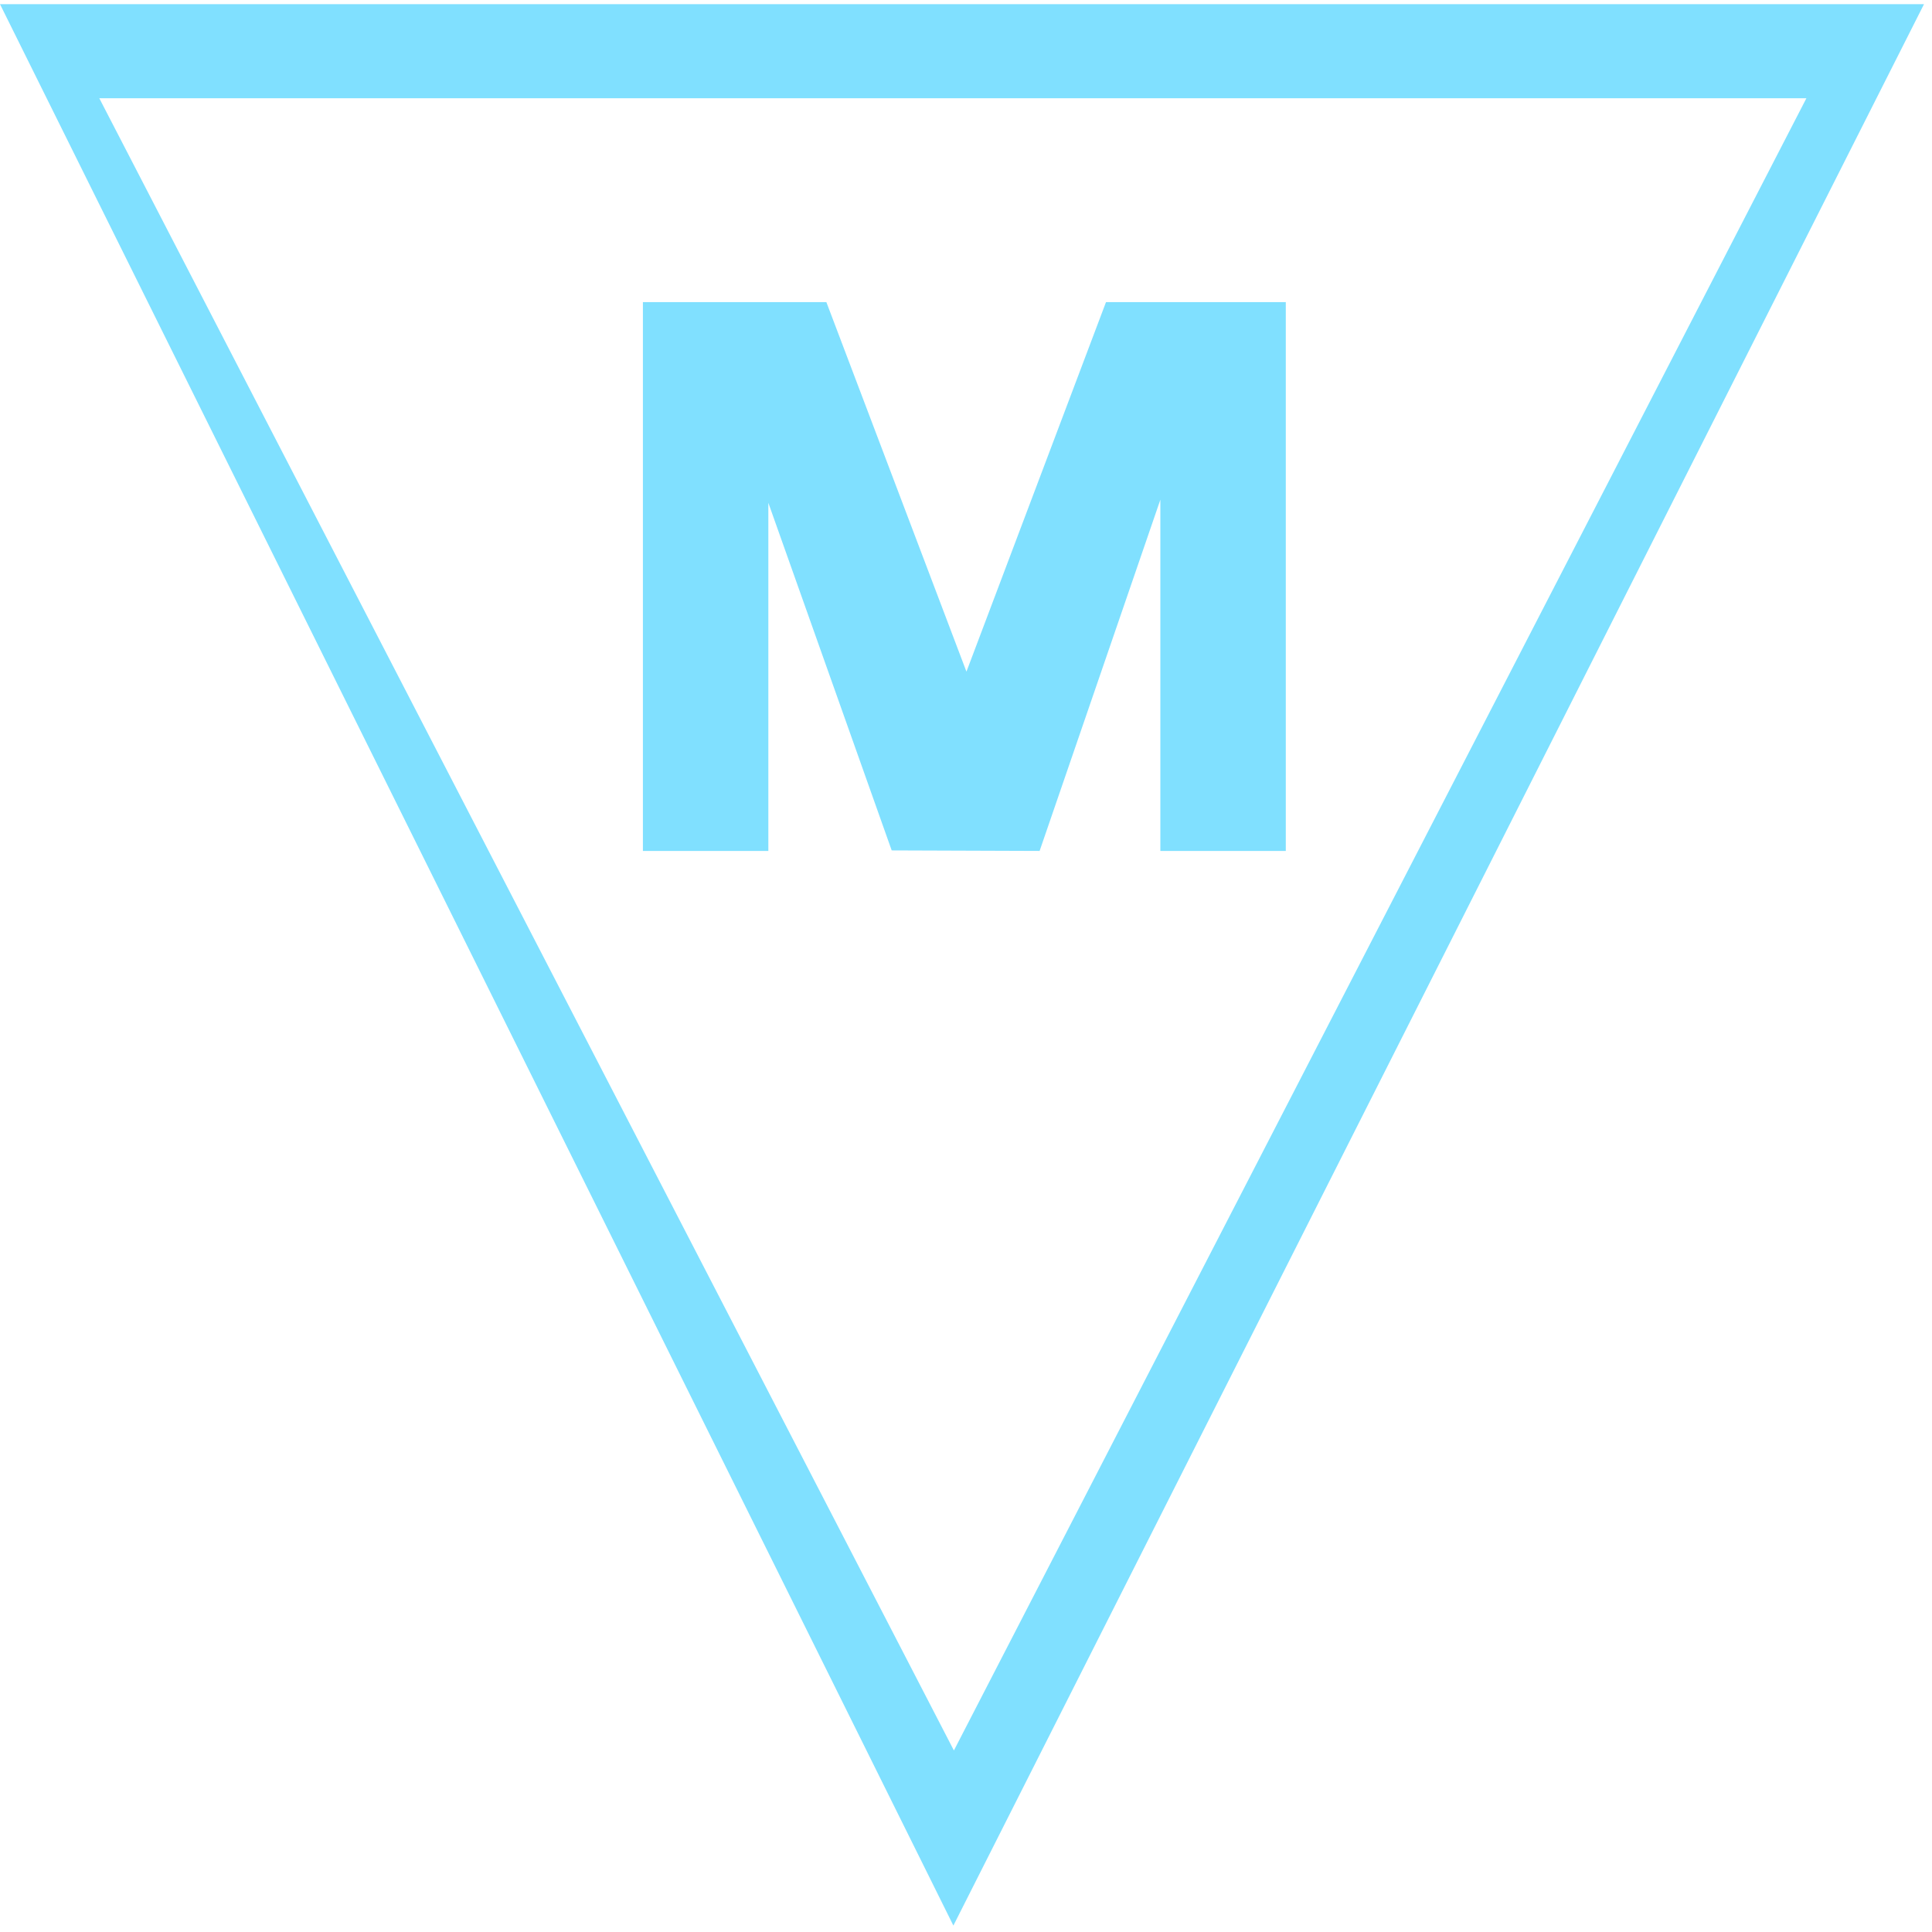 <?xml version="1.0" encoding="UTF-8" standalone="no"?>
<svg
   xmlns:dc="http://purl.org/dc/elements/1.1/"
   xmlns:cc="http://creativecommons.org/ns#"
   xmlns:rdf="http://www.w3.org/1999/02/22-rdf-syntax-ns#"
   xmlns:svg="http://www.w3.org/2000/svg"
   xmlns="http://www.w3.org/2000/svg"
   id="svg7"
   height="39.08mm"
   width="39.08mm"
   version="1.0">
  <defs
     id="defs3">
    <pattern
       y="0"
       x="0"
       height="6"
       width="6"
       patternUnits="userSpaceOnUse"
       id="EMFhbasepattern" />
  </defs>
  <path
     id="path5"
     d="  M 72.887,147.212   L 0,0.32   L 147.092,0.32   L 72.887,147.212  z    M 7.592,7.512   L 72.927,133.826   L 138.101,7.512   L 7.592,7.512  z    M 88.711,65.055   L 88.711,38.202   L 79.48,65.055   L 68.171,65.015   L 58.741,38.441   L 58.741,65.055   L 49.151,65.055   L 49.151,23.097   L 63.177,23.097   L 73.886,51.348   L 84.555,23.097   L 98.301,23.097   L 98.301,65.055   L 88.711,65.055  z   "
     style="fill:#80e0ff;fill-rule:evenodd;fill-opacity:1;stroke:none;" />
</svg>
